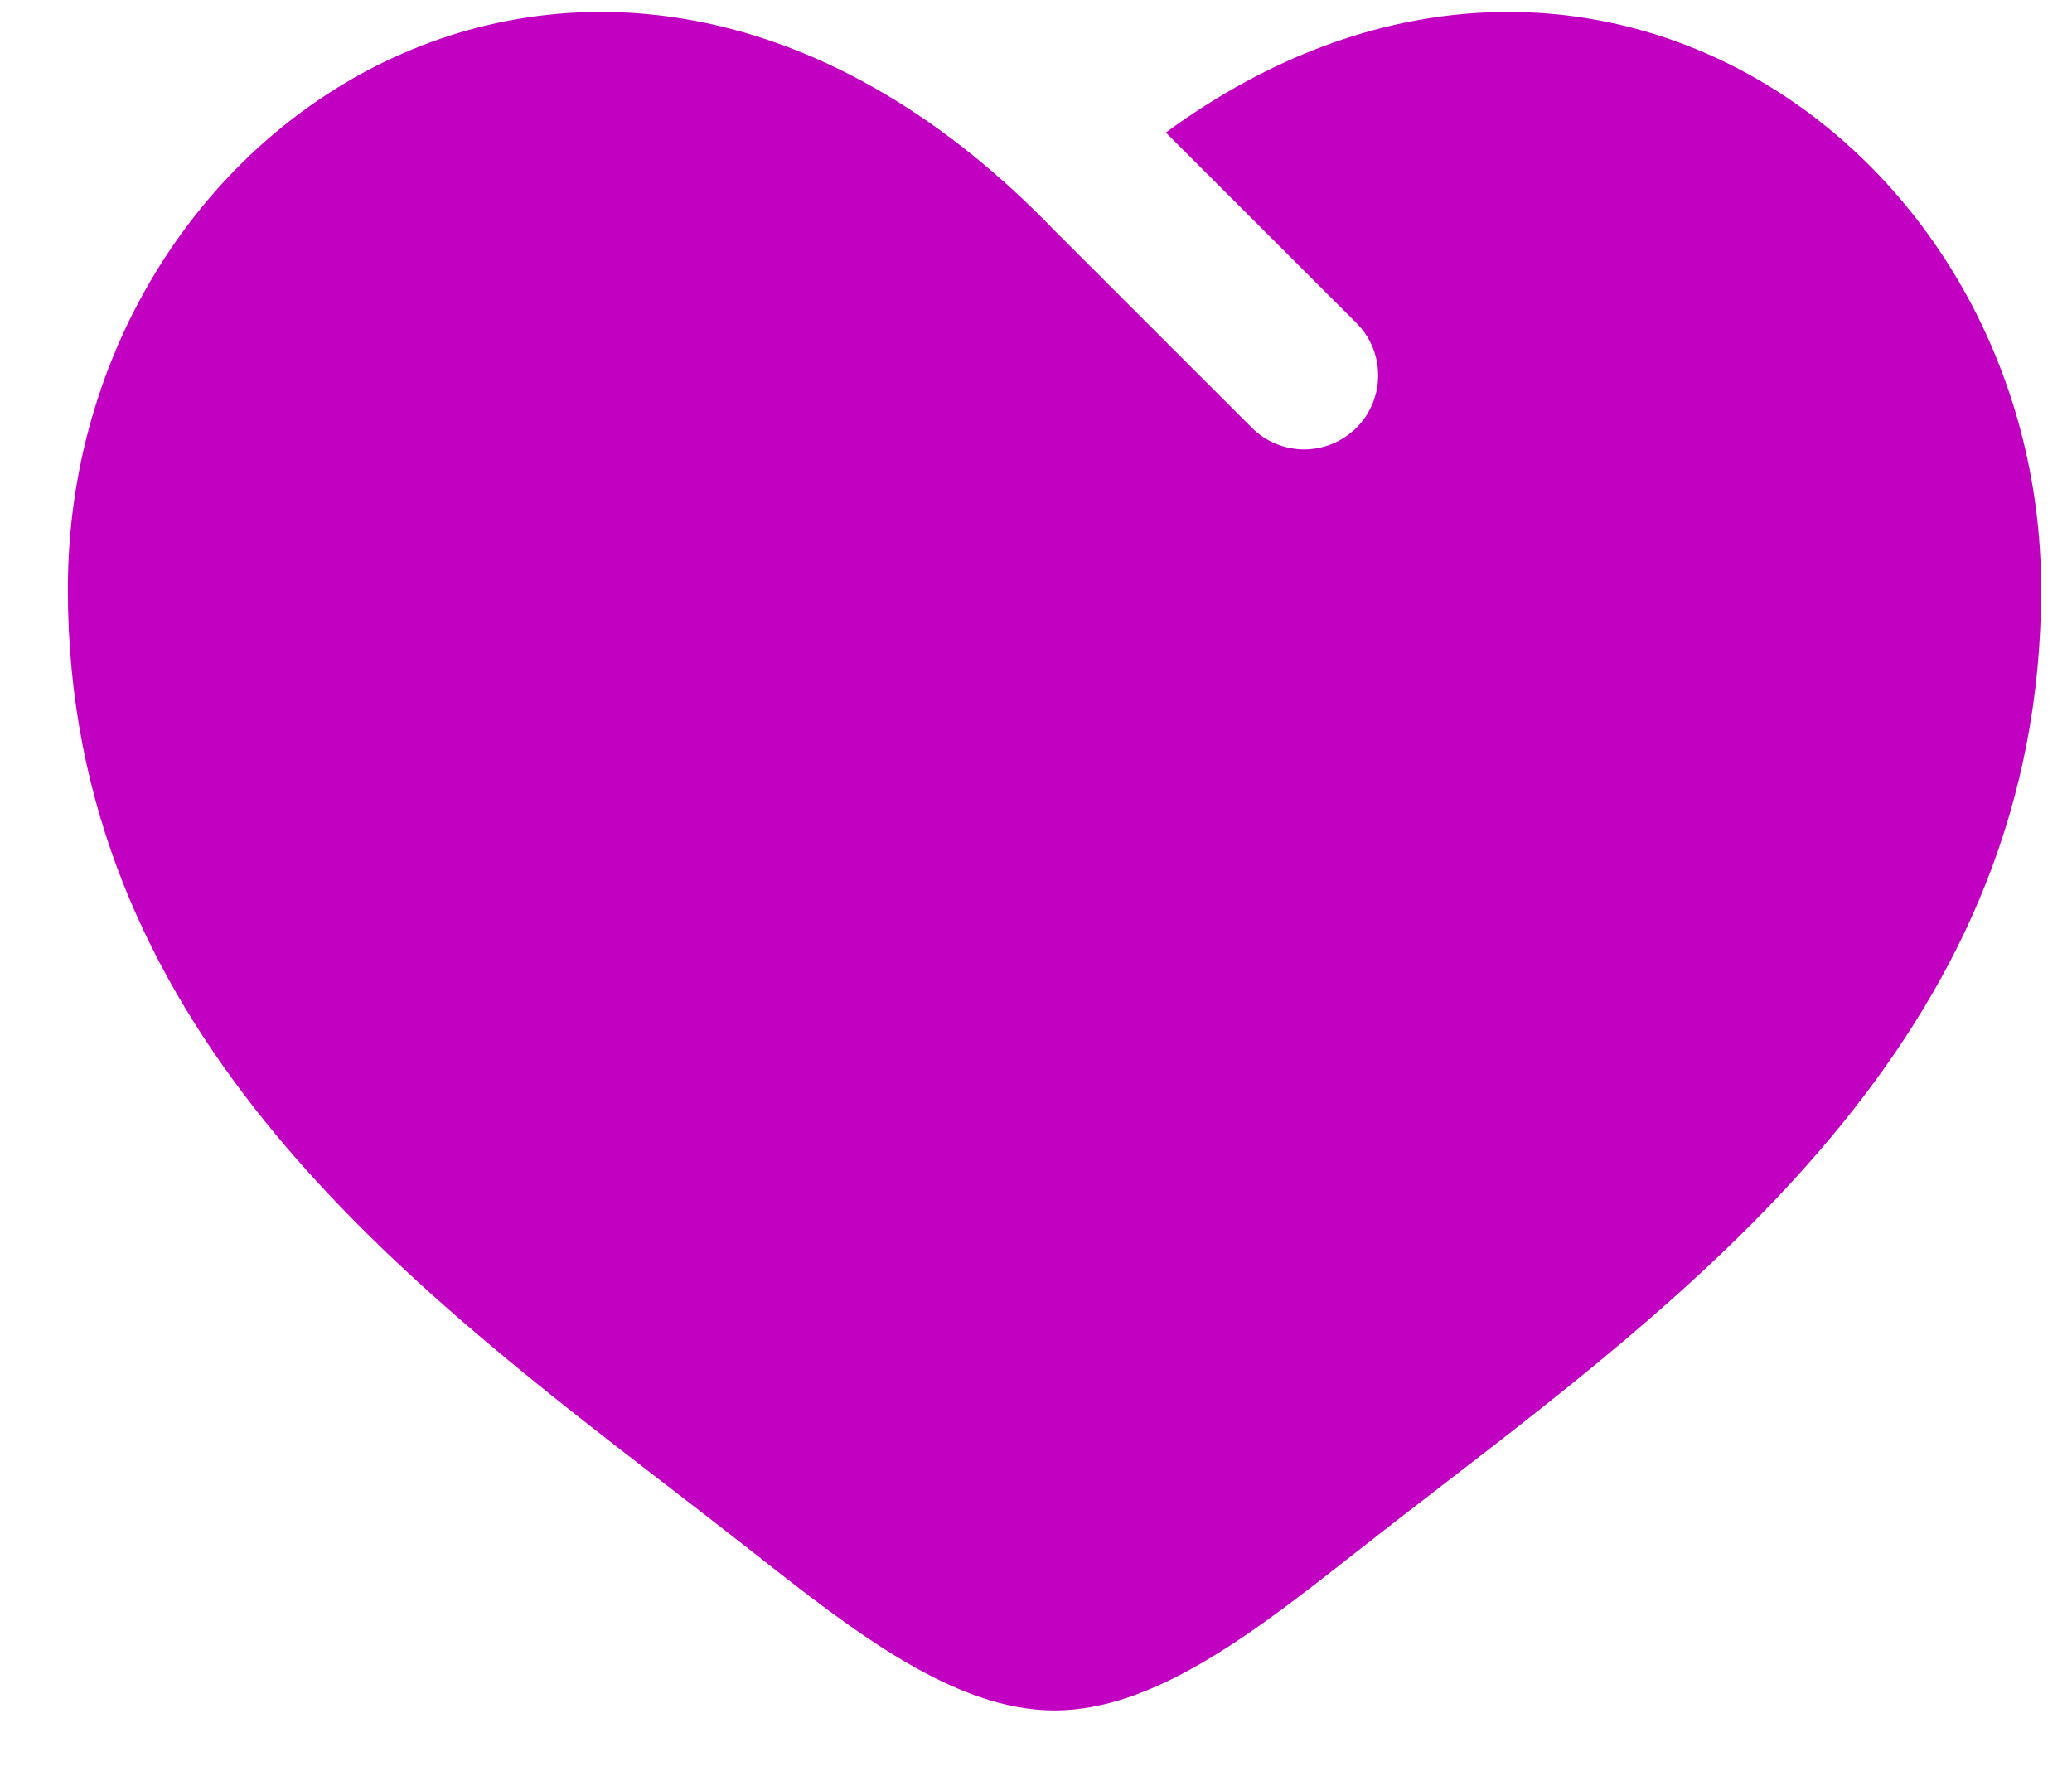 <svg width="28" height="24" viewBox="0 0 28 24" fill="none" xmlns="http://www.w3.org/2000/svg">
<path d="M9.058 20.11C5.314 17.226 0.917 13.838 0.917 7.964C0.917 1.48 8.25 -3.118 14.25 3.115L16.916 5.78C17.307 6.171 17.94 6.171 18.331 5.78C18.721 5.389 18.721 4.756 18.331 4.366L15.755 1.791C21.408 -2.348 27.583 2.014 27.583 7.964C27.583 13.838 23.186 17.226 19.442 20.11C19.052 20.41 18.67 20.705 18.301 20.996C16.916 22.087 15.583 23.115 14.25 23.115C12.916 23.115 11.583 22.087 10.199 20.996C9.829 20.705 9.447 20.41 9.058 20.11Z" fill="#C200C2"/>
</svg>
